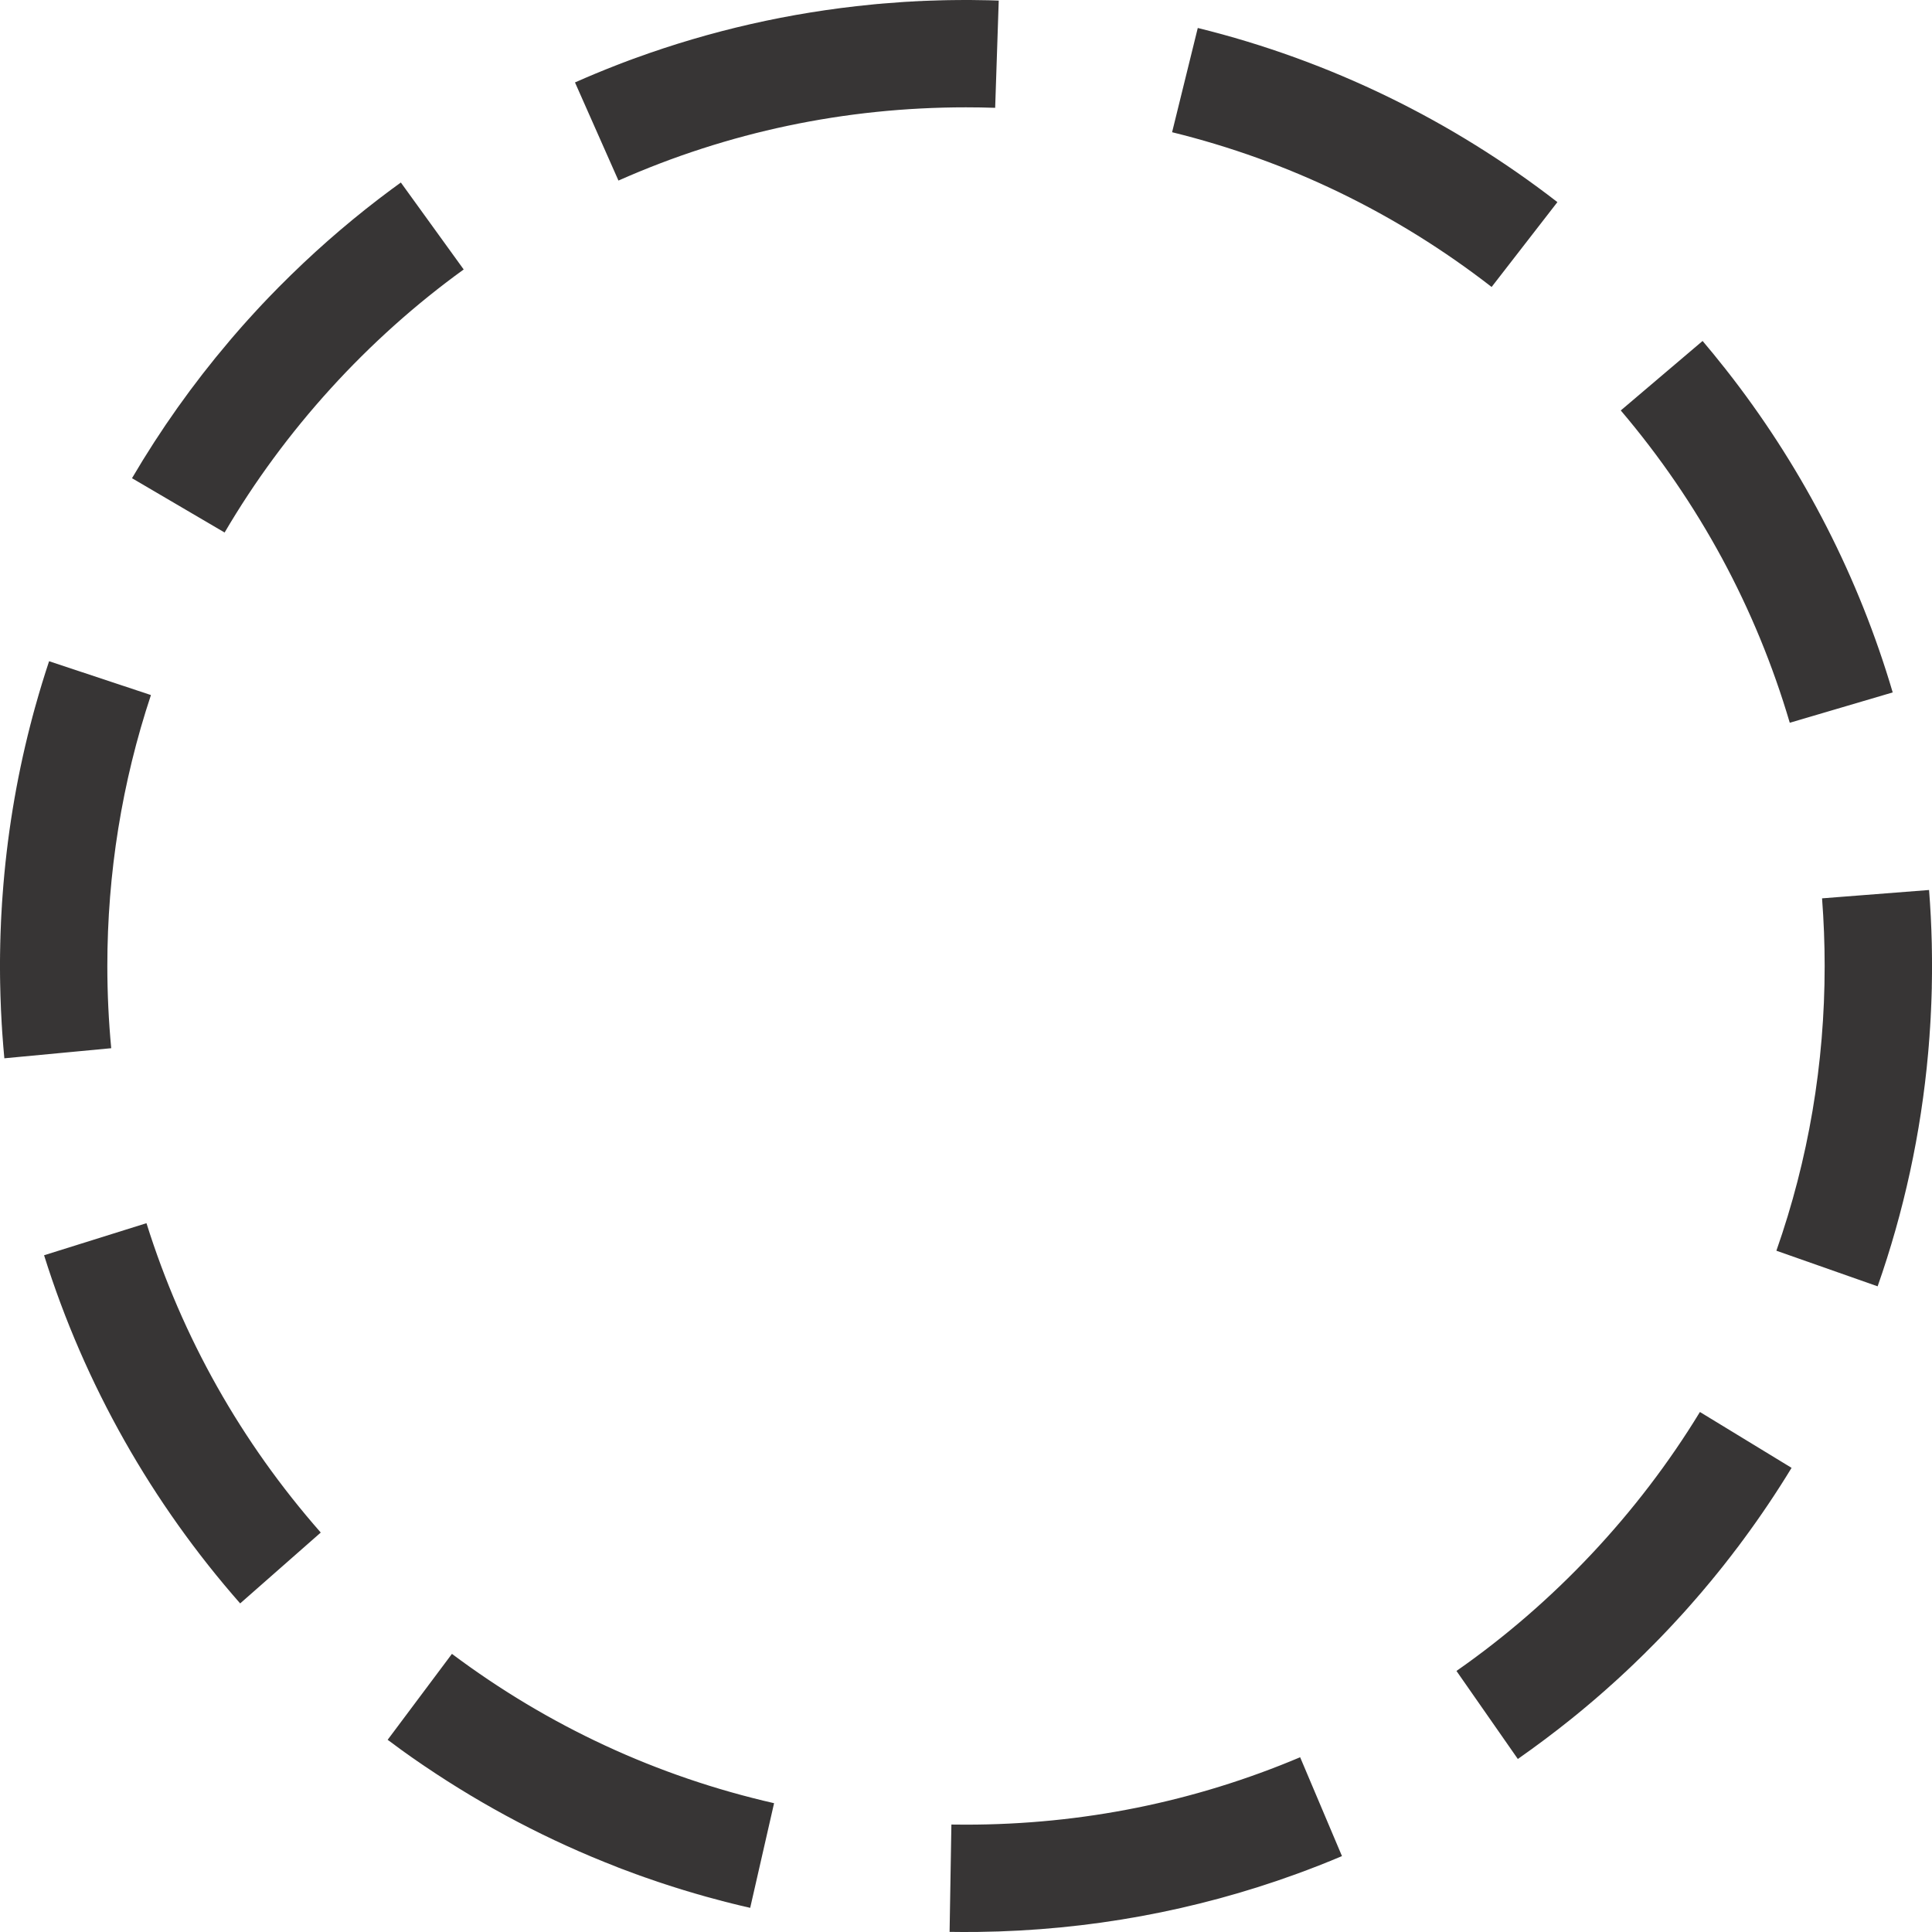 <?xml version="1.0" encoding="UTF-8" standalone="no"?>
<!-- Created with Inkscape (http://www.inkscape.org/) -->

<svg
   xmlns:dc="http://purl.org/dc/elements/1.1/"
   xmlns:cc="http://creativecommons.org/ns#"
   xmlns:rdf="http://www.w3.org/1999/02/22-rdf-syntax-ns#"
   xmlns:svg="http://www.w3.org/2000/svg"
   xmlns="http://www.w3.org/2000/svg"
   xmlns:sodipodi="http://sodipodi.sourceforge.net/DTD/sodipodi-0.dtd"
   xmlns:inkscape="http://www.inkscape.org/namespaces/inkscape"
   width="90"
   height="90"
   id="svg4389"
   version="1.1"
   inkscape:version="0.48.4 r9939"
   sodipodi:docname="New document 5">
  <defs
     id="defs4391" />
  <sodipodi:namedview
     id="base"
     pagecolor="#ffffff"
     bordercolor="#666666"
     borderopacity="1.0"
     inkscape:pageopacity="0.0"
     inkscape:pageshadow="2"
     inkscape:zoom="0.35"
     inkscape:cx="-17.14286"
     inkscape:cy="-126.42857"
     inkscape:document-units="px"
     inkscape:current-layer="layer1"
     showgrid="false"
     fit-margin-top="0"
     fit-margin-left="0"
     fit-margin-right="0"
     fit-margin-bottom="0"
     inkscape:window-width="472"
     inkscape:window-height="347"
     inkscape:window-x="49"
     inkscape:window-y="24"
     inkscape:window-maximized="0" />
  <g
     inkscape:label="Layer 1"
     inkscape:groupmode="layer"
     id="layer1"
     transform="translate(-392.143,-315.934)">
    <g
       id="g886"
       transform="matrix(1.25,0,0,-1.25,447.94,317.237)">
      <path
         d="m 0,0 -0.957,-3.885 c 4.347,-1.07 8.353,-3.01 11.908,-5.767 l 2.451,3.162 C 9.496,-3.463 4.948,-1.219 0,0 m 18.813,-11.664 -3.049,-2.59 c 2.914,-3.432 5.032,-7.348 6.298,-11.639 l 3.836,1.131 c -1.263,4.285 -3.302,8.239 -5.954,11.696 -0.002,0.002 -0.002,0.002 -0.003,0.003 -0.01,0.014 -0.021,0.028 -0.031,0.042 -0.003,0.003 -0.005,0.005 -0.008,0.009 -0.008,0.01 -0.017,0.022 -0.026,0.033 -0.003,0.004 -0.008,0.01 -0.011,0.014 -0.008,0.01 -0.015,0.022 -0.023,0.031 -0.004,0.006 -0.008,0.01 -0.012,0.016 -0.008,0.01 -0.015,0.02 -0.022,0.027 -0.005,0.008 -0.009,0.012 -0.014,0.02 -0.007,0.008 -0.014,0.016 -0.02,0.023 -0.004,0.008 -0.011,0.016 -0.016,0.022 -0.006,0.008 -0.012,0.015 -0.018,0.021 -0.005,0.008 -0.011,0.016 -0.017,0.024 -0.005,0.008 -0.011,0.013 -0.016,0.019 -0.006,0.01 -0.013,0.018 -0.019,0.026 -0.005,0.006 -0.009,0.011 -0.014,0.017 -0.007,0.01 -0.014,0.018 -0.022,0.028 -0.003,0.003 -0.006,0.009 -0.01,0.013 -0.009,0.012 -0.016,0.02 -0.025,0.032 -0.001,0.001 -0.002,0.001 -0.004,0.003 -0.261,0.332 -0.527,0.657 -0.8,0.979 m 8.439,-20.461 -3.987,-0.311 c 0.064,-0.834 0.097,-1.681 0.097,-2.521 0,-3.643 -0.605,-7.211 -1.799,-10.611 l 3.773,-1.327 c 0.972,2.766 1.614,5.682 1.884,8.709 l 0,0.004 c 0.002,0.018 0.003,0.037 0.005,0.055 0.006,0.076 0.012,0.15 0.019,0.227 l 0,0.004 c 0.001,0.015 0.003,0.035 0.004,0.052 l 0,0.004 c 0.007,0.074 0.012,0.151 0.018,0.225 l 0,0.004 c 0.002,0.017 0.003,0.037 0.004,0.052 l 0,0.004 c 0.001,0.018 0.002,0.035 0.003,0.053 l 0,0.004 c 0.005,0.059 0.008,0.113 0.012,0.17 l 0,0.004 c 0.002,0.015 0.003,0.033 0.004,0.051 l 0,0.007 c 0.002,0.018 0.003,0.034 0.004,0.051 l 0,0.004 c 0.001,0.02 0.002,0.035 0.003,0.055 l 0,0.002 c 0.003,0.037 0.005,0.074 0.007,0.111 0,0.004 0,0.008 10e-4,0.012 0.001,0.013 0.001,0.027 0.002,0.043 10e-4,0.004 10e-4,0.009 10e-4,0.013 0.001,0.014 0.002,0.028 0.002,0.041 10e-4,0.004 10e-4,0.01 10e-4,0.014 0.001,0.016 0.002,0.031 0.003,0.045 l 0,0.01 c 0,0.017 0.001,0.037 0.002,0.054 10e-4,0.018 0.002,0.038 0.003,0.055 l 0,0.012 c 10e-4,0.014 0.002,0.029 0.002,0.043 0.001,0.006 0.001,0.012 0.001,0.015 10e-4,0.014 10e-4,0.026 0.002,0.04 0,0.005 0.001,0.011 0.001,0.015 0,0.014 10e-4,0.027 0.002,0.041 l 0,0.014 c 0.002,0.037 0.004,0.072 0.005,0.111 l 0,0.006 c 0.001,0.016 0.002,0.031 0.002,0.047 0.001,0.006 0.001,0.01 0.001,0.016 0,0.011 0.001,0.025 0.002,0.037 l 0,0.019 c 0.001,0.012 0.001,0.027 0.002,0.039 l 0,0.014 c 10e-4,0.016 10e-4,0.029 0.002,0.045 l 0,0.01 c 0.001,0.019 0.002,0.039 0.002,0.056 l 0,0.002 c 0.001,0.018 0.001,0.035 0.002,0.051 l 0,0.018 c 10e-4,0.013 10e-4,0.023 0.002,0.037 l 0,0.017 c 0.001,0.014 0.001,0.026 0.001,0.037 10e-4,0.006 10e-4,0.012 10e-4,0.02 0,0.012 0.001,0.025 0.001,0.039 l 0,0.014 c 0.001,0.017 0.001,0.033 0.002,0.05 l 0,0.006 c 0,0.018 0.001,0.035 0.001,0.053 0,0.006 0,0.01 0.001,0.014 0,0.013 0,0.027 10e-4,0.041 l 0,0.017 c 0,0.012 0,0.026 0,0.037 l 0,0.018 c 0,0.014 0.001,0.025 0.001,0.037 l 0,0.018 c 0.001,0.015 0.001,0.031 0.001,0.046 l 0,0.008 c 10e-4,0.018 10e-4,0.037 10e-4,0.055 l 0,0.014 c 0.001,0.013 0.001,0.025 0.001,0.039 l 0,0.021 c 0,0.012 0.001,0.022 0.001,0.033 l 0,0.022 0,0.033 c 0,0.008 10e-4,0.014 10e-4,0.022 l 0,0.037 0,0.017 c 0,0.018 0.001,0.035 0.001,0.053 l 0,0.014 0,0.039 0,0.021 0,0.035 c 0,0.006 0,0.014 10e-4,0.02 l 0,0.033 0,0.024 0,0.035 0,0.017 0,0.055 0,0.053 0,0.015 0,0.037 0,0.018 c 0,0.016 0,0.027 -10e-4,0.043 l 0,0.01 0,0.051 0,0.019 0,0.033 0,0.022 c 0,0.01 -0.001,0.023 -0.001,0.035 l 0,0.017 0,0.049 c 0,0.006 -10e-4,0.014 -10e-4,0.02 l 0,0.031 0,0.025 c 0,0.008 -0.001,0.02 -0.001,0.028 l 0,0.025 0,0.026 c -0.001,0.017 -0.001,0.033 -0.001,0.048 0,0.008 0,0.016 -10e-4,0.022 l 0,0.031 c 0,0.006 0,0.012 -0.001,0.02 l 0,0.033 0,0.012 c -0.001,0.039 -0.001,0.08 -0.002,0.119 l 0,0.006 c -0.016,0.666 -0.049,1.328 -0.101,1.984 m -8.539,-19.453 c -2.302,-3.779 -5.44,-7.117 -9.073,-9.651 l 2.287,-3.281 c 0.681,0.477 1.348,0.977 1.995,1.496 0.002,0.002 0.005,0.004 0.007,0.006 0.012,0.01 0.023,0.02 0.036,0.029 0.002,0.002 0.004,0.002 0.006,0.004 0.012,0.01 0.024,0.02 0.036,0.03 0.003,0.002 0.005,0.004 0.007,0.006 0.012,0.009 0.023,0.019 0.035,0.029 l 0.009,0.006 c 0.01,0.009 0.022,0.019 0.034,0.027 0.003,0.004 0.006,0.006 0.009,0.008 0.011,0.01 0.022,0.019 0.035,0.029 l 0.003,0.002 c 0.013,0.012 0.026,0.022 0.039,0.033 0.054,0.043 0.108,0.088 0.162,0.133 0.002,0.002 0.004,0.002 0.006,0.004 0.01,0.01 0.021,0.018 0.032,0.027 0.003,0.004 0.007,0.006 0.01,0.01 0.009,0.008 0.02,0.016 0.029,0.024 l 0.015,0.011 c 0.009,0.008 0.018,0.016 0.028,0.024 0.005,0.004 0.01,0.008 0.014,0.011 0.009,0.008 0.019,0.016 0.028,0.024 0.005,0.004 0.01,0.01 0.015,0.014 0.01,0.007 0.018,0.015 0.029,0.023 0.004,0.004 0.009,0.008 0.014,0.012 l 0.026,0.023 c 0.006,0.004 0.012,0.01 0.018,0.014 l 0.026,0.023 c 0.005,0.004 0.009,0.008 0.014,0.012 l 0.029,0.023 c 0.004,0.004 0.008,0.008 0.012,0.01 0.01,0.01 0.019,0.018 0.031,0.028 0.003,10e-4 0.006,0.005 0.009,0.007 0.011,0.01 0.021,0.018 0.032,0.028 0.003,0.002 0.006,0.004 0.009,0.007 0.021,0.018 0.044,0.038 0.066,0.057 0.003,0.002 0.005,0.004 0.008,0.006 0.009,0.008 0.017,0.016 0.025,0.023 0.006,0.004 0.012,0.01 0.017,0.014 0.007,0.006 0.015,0.014 0.022,0.02 0.008,0.005 0.015,0.011 0.022,0.019 0.007,0.006 0.013,0.01 0.02,0.016 0.007,0.008 0.015,0.013 0.022,0.019 l 0.02,0.018 c 0.008,0.008 0.016,0.014 0.023,0.019 0.007,0.006 0.014,0.014 0.021,0.02 l 0.021,0.018 c 0.007,0.005 0.014,0.011 0.021,0.019 0.007,0.006 0.015,0.012 0.023,0.02 0.006,0.004 0.012,0.011 0.018,0.015 0.008,0.008 0.017,0.014 0.025,0.022 0.006,0.006 0.012,0.011 0.018,0.015 0.008,0.008 0.016,0.016 0.024,0.022 0.006,0.006 0.012,0.012 0.018,0.017 0.009,0.006 0.018,0.014 0.026,0.022 0.004,0.004 0.011,0.01 0.016,0.014 0.012,0.011 0.023,0.021 0.034,0.031 0.003,0.002 0.005,0.004 0.007,0.006 0.03,0.025 0.058,0.05 0.086,0.078 0.002,0 0.005,0.004 0.005,0.004 0.014,0.011 0.025,0.021 0.037,0.033 0.004,0.002 0.009,0.008 0.013,0.01 0.01,0.009 0.019,0.019 0.03,0.027 0.003,0.004 0.009,0.008 0.012,0.012 0.01,0.009 0.02,0.017 0.03,0.027 0.005,0.004 0.009,0.008 0.014,0.012 0.01,0.01 0.019,0.017 0.029,0.027 0.004,0.004 0.008,0.006 0.012,0.01 0.01,0.01 0.019,0.019 0.03,0.027 0.005,0.006 0.009,0.008 0.014,0.014 0.009,0.008 0.018,0.017 0.028,0.025 0.005,0.004 0.009,0.008 0.013,0.012 0.01,0.01 0.02,0.018 0.031,0.027 0.003,0.004 0.007,0.008 0.011,0.01 0.01,0.012 0.023,0.022 0.034,0.033 0.003,0.002 0.004,0.004 0.007,0.006 0.012,0.012 0.024,0.022 0.037,0.033 0.002,0.002 0.003,0.004 0.005,0.006 0.056,0.051 0.113,0.104 0.169,0.157 0.003,10e-4 0.005,0.003 0.007,0.005 0.011,0.012 0.024,0.024 0.036,0.034 0.002,0.003 0.004,0.003 0.006,0.007 0.011,0.01 0.023,0.022 0.035,0.032 0.003,0.004 0.006,0.005 0.009,0.009 0.011,0.01 0.022,0.02 0.033,0.032 0.004,0.002 0.006,0.004 0.008,0.007 l 0.033,0.03 c 0.003,0.004 0.007,0.008 0.01,0.01 0.011,0.011 0.022,0.021 0.033,0.031 0.004,0.004 0.005,0.004 0.007,0.008 0.012,0.011 0.024,0.021 0.036,0.033 0.002,0.002 0.005,0.004 0.005,0.006 0.013,0.011 0.025,0.023 0.038,0.035 0.002,0.002 0.003,0.004 0.004,0.004 0.013,0.013 0.026,0.025 0.039,0.037 l 0.003,0.004 c 0.056,0.052 0.112,0.107 0.167,0.162 l 0.002,0 c 0.013,0.014 0.027,0.027 0.04,0.039 l 10e-4,0.002 c 0.014,0.014 0.028,0.025 0.04,0.039 0,0 0.003,0.002 0.004,0.004 0.012,0.012 0.025,0.023 0.037,0.035 0.001,0.002 0.004,0.004 0.005,0.006 l 0.036,0.035 c 0.001,0.002 0.004,0.004 0.007,0.006 l 0.035,0.035 c 0.002,0.002 0.003,0.002 0.004,0.004 0.013,0.014 0.026,0.025 0.038,0.037 l 0.002,0.004 c 0.098,0.096 0.195,0.191 0.289,0.289 l 0.001,0 c 0.013,0.014 0.026,0.027 0.04,0.039 0.001,0.002 0.002,0.004 0.003,0.006 0.013,0.012 0.025,0.023 0.037,0.037 0.002,0 0.003,0.002 0.004,0.004 l 0.036,0.035 c 0.002,0.002 0.004,0.006 0.005,0.008 l 0.036,0.035 c 0.002,0.002 0.004,0.004 0.005,0.006 0.012,0.012 0.023,0.023 0.036,0.035 0.002,0.002 0.002,0.004 0.005,0.006 0.012,0.012 0.024,0.025 0.037,0.037 0.001,0.002 0.001,0.002 0.003,0.004 0.081,0.084 0.161,0.168 0.241,0.252 0,0 0.001,0 0.002,0.002 0.012,0.012 0.024,0.025 0.037,0.039 10e-4,0.002 0.004,0.004 0.006,0.006 0.01,0.011 0.022,0.023 0.033,0.035 0.002,0.002 0.005,0.006 0.007,0.008 0.01,0.011 0.021,0.021 0.032,0.033 0.003,0.004 0.005,0.006 0.009,0.01 0.01,0.009 0.02,0.021 0.031,0.033 0.002,0.002 0.005,0.006 0.007,0.008 0.011,0.011 0.022,0.023 0.033,0.035 l 0.006,0.006 c 0.013,0.013 0.024,0.025 0.036,0.039 0.002,0.002 10e-4,0.002 0.003,0.002 0.012,0.013 0.024,0.027 0.037,0.041 l 0.001,0.002 c 0.054,0.056 0.106,0.115 0.159,0.172 l 0.001,0.002 c 0.014,0.013 0.026,0.027 0.038,0.041 0,0 0.003,0.002 0.003,0.003 0.012,0.012 0.024,0.026 0.035,0.038 10e-4,0.002 0.004,0.003 0.006,0.005 0.011,0.014 0.023,0.026 0.033,0.038 l 0.006,0.005 c 0.01,0.012 0.021,0.024 0.032,0.036 0.002,0.003 0.005,0.005 0.008,0.009 0.011,0.012 0.021,0.024 0.032,0.035 0.002,0.002 0.003,0.004 0.006,0.006 0.011,0.014 0.022,0.026 0.033,0.037 l 0.006,0.006 c 0.01,0.014 0.021,0.026 0.032,0.037 0.003,0.002 0.004,0.004 0.007,0.008 0.01,0.012 0.022,0.024 0.033,0.037 0,0 0.003,0.002 0.005,0.004 0.05,0.059 0.101,0.115 0.153,0.174 l 0.006,0.006 c 0.011,0.014 0.021,0.025 0.032,0.037 10e-4,0.002 0.005,0.006 0.006,0.008 0.011,0.012 0.021,0.023 0.031,0.035 0.003,0.002 0.006,0.006 0.009,0.01 0.01,0.01 0.019,0.021 0.028,0.033 0.003,0.002 0.007,0.006 0.01,0.01 0.009,0.011 0.019,0.021 0.027,0.031 0.004,0.006 0.008,0.01 0.011,0.014 0.01,0.009 0.019,0.021 0.028,0.031 0.003,0.004 0.006,0.006 0.009,0.01 l 0.03,0.035 c 10e-4,0.002 0.005,0.006 0.008,0.01 0.01,0.011 0.02,0.021 0.03,0.033 0.002,0.004 0.005,0.006 0.007,0.01 l 0.03,0.035 c 0.003,0.002 0.006,0.006 0.008,0.008 0.025,0.029 0.049,0.058 0.075,0.087 l 0.002,0.002 c 0.01,0.014 0.022,0.028 0.034,0.041 0.004,0.004 0.007,0.008 0.011,0.012 0.008,0.01 0.016,0.02 0.025,0.031 0.005,0.004 0.009,0.01 0.013,0.016 0.008,0.01 0.016,0.02 0.025,0.029 l 0.012,0.012 0.023,0.029 c 0.006,0.006 0.009,0.01 0.014,0.018 0.008,0.008 0.016,0.017 0.023,0.027 0.005,0.006 0.009,0.01 0.014,0.016 0.008,0.01 0.016,0.017 0.022,0.027 0.005,0.004 0.01,0.012 0.015,0.016 0.008,0.01 0.015,0.019 0.023,0.029 0.004,0.004 0.008,0.01 0.013,0.016 0.008,0.008 0.015,0.017 0.023,0.027 0.005,0.004 0.009,0.01 0.013,0.016 0.008,0.009 0.017,0.019 0.025,0.029 0.004,0.006 0.007,0.01 0.012,0.014 0.008,0.011 0.018,0.023 0.027,0.033 0.002,0.004 0.006,0.008 0.009,0.01 0.024,0.029 0.049,0.06 0.072,0.09 0.013,0.013 0.024,0.029 0.036,0.042 0.004,0.006 0.007,0.01 0.012,0.014 l 0.023,0.029 c 0.005,0.006 0.01,0.012 0.015,0.02 0.007,0.008 0.014,0.016 0.02,0.025 0.006,0.006 0.011,0.012 0.016,0.018 0.007,0.01 0.014,0.018 0.02,0.025 0.005,0.006 0.011,0.014 0.017,0.022 0.006,0.008 0.012,0.013 0.019,0.021 0.006,0.008 0.01,0.014 0.016,0.022 0.006,0.008 0.012,0.013 0.018,0.021 0.007,0.008 0.013,0.016 0.019,0.026 0.005,0.006 0.01,0.011 0.016,0.017 0.006,0.008 0.013,0.016 0.019,0.024 0.005,0.007 0.01,0.013 0.016,0.021 0.006,0.008 0.013,0.016 0.019,0.024 0.006,0.007 0.01,0.013 0.016,0.019 0.006,0.008 0.013,0.016 0.019,0.024 0.005,0.007 0.01,0.013 0.016,0.019 0.006,0.01 0.013,0.018 0.02,0.027 0.003,0.004 0.006,0.008 0.009,0.01 0.026,0.035 0.052,0.067 0.078,0.1 0.005,0.008 0.011,0.013 0.016,0.019 0.007,0.01 0.014,0.02 0.022,0.03 0.004,0.004 0.007,0.009 0.011,0.013 0.008,0.01 0.016,0.022 0.023,0.032 0.004,0.003 0.008,0.007 0.011,0.013 0.008,0.01 0.016,0.018 0.022,0.028 0.005,0.005 0.008,0.009 0.013,0.015 0.007,0.01 0.015,0.02 0.022,0.03 0.003,0.003 0.008,0.009 0.012,0.015 0.008,0.01 0.016,0.02 0.023,0.029 0.004,0.004 0.007,0.008 0.009,0.012 0.009,0.012 0.017,0.022 0.026,0.033 l 0.009,0.012 c 0.007,0.01 0.016,0.022 0.024,0.031 l 0.009,0.012 c 0.008,0.01 0.017,0.022 0.025,0.033 0.002,0.004 0.005,0.006 0.007,0.01 0.01,0.012 0.019,0.023 0.027,0.035 0,0 10e-4,0 10e-4,0.002 0.056,0.07 0.109,0.141 0.164,0.213 0.009,0.014 0.019,0.027 0.029,0.039 10e-4,0.002 0.003,0.004 0.004,0.006 0.009,0.012 0.018,0.023 0.026,0.035 0.003,0.004 0.005,0.008 0.008,0.01 l 0.026,0.035 c 0.002,0.004 0.004,0.006 0.006,0.01 0.01,0.011 0.019,0.023 0.028,0.037 0.001,0.002 0.002,0.002 0.003,0.004 0.011,0.013 0.021,0.027 0.031,0.041 l 0.001,0.002 c 0.01,0.013 0.02,0.027 0.031,0.041 0,0.002 0.001,0.002 0.001,0.002 0.635,0.859 1.232,1.748 1.789,2.662 l -3.416,2.082 z M 3.815,-64.445 c -3.942,-1.666 -8.131,-2.512 -12.453,-2.512 -0.181,0 -0.363,0 -0.544,0.004 l -0.067,-4 c 0.144,-0.002 0.287,-0.004 0.431,-0.004 l 0.008,0 0.041,0 0.035,0 0.029,0 0.067,0 c 0.149,0 0.298,0 0.447,0.002 4.148,0.051 8.129,0.803 11.827,2.144 0.587,0.213 1.166,0.44 1.738,0.682 l -1.559,3.684 z m -31.61,3.853 -2.396,-3.203 c 0.154,-0.115 0.309,-0.228 0.465,-0.342 l 0,-0.002 c 0.016,-0.009 0.031,-0.021 0.045,-0.031 0.002,-0.002 0.003,-0.002 0.005,-0.004 l 0.041,-0.029 c 0.002,-0.002 0.005,-0.004 0.007,-0.004 0.013,-0.01 0.026,-0.02 0.039,-0.029 0.003,-0.002 0.005,-0.004 0.008,-0.006 0.013,-0.008 0.025,-0.018 0.038,-0.028 l 0.009,-0.005 c 0.013,-0.01 0.025,-0.018 0.038,-0.028 l 0.009,-0.006 c 0.011,-0.007 0.023,-0.017 0.035,-0.025 0.005,-0.004 0.008,-0.006 0.012,-0.008 0.011,-0.008 0.023,-0.015 0.034,-0.025 0.004,-0.002 0.009,-0.006 0.012,-0.008 0.012,-0.008 0.024,-0.018 0.036,-0.025 0.004,-0.002 0.007,-0.004 0.01,-0.008 0.032,-0.022 0.062,-0.043 0.092,-0.065 0.009,-0.006 0.017,-0.011 0.025,-0.017 0.006,-0.004 0.014,-0.01 0.021,-0.014 0.008,-0.006 0.019,-0.014 0.027,-0.019 l 0.018,-0.012 c 0.01,-0.008 0.019,-0.014 0.028,-0.02 0.006,-0.004 0.012,-0.008 0.018,-0.013 0.01,-0.006 0.02,-0.014 0.029,-0.02 0.006,-0.004 0.011,-0.008 0.016,-0.01 0.011,-0.007 0.021,-0.015 0.031,-0.021 0.005,-0.004 0.01,-0.008 0.015,-0.01 0.009,-0.008 0.021,-0.016 0.031,-0.023 0.005,-0.002 0.009,-0.006 0.014,-0.008 0.011,-0.008 0.02,-0.016 0.032,-0.024 0.005,-0.002 0.009,-0.005 0.013,-0.007 l 0.033,-0.024 c 0.004,-0.002 0.008,-0.006 0.011,-0.008 0.013,-0.007 0.024,-0.015 0.037,-0.023 0.002,-0.002 0.004,-0.004 0.006,-0.006 0.014,-0.008 0.027,-0.018 0.04,-0.027 l 0.001,0 c 2.228,-1.51 4.63,-2.776 7.175,-3.76 0.001,-0.002 0.002,-0.002 0.002,-0.002 0.017,-0.006 0.033,-0.012 0.049,-0.02 l 0.003,0 c 0.017,-0.005 0.033,-0.011 0.049,-0.019 l 0.004,0 c 0.016,-0.008 0.031,-0.014 0.048,-0.02 0,0 0.002,0 0.003,-0.002 0.017,-0.005 0.033,-0.011 0.048,-0.017 l 0.003,0 c 0.017,-0.008 0.033,-0.014 0.049,-0.02 l 10e-4,0 c 0.119,-0.045 0.237,-0.09 0.355,-0.132 0.002,0 0.004,-0.002 0.007,-0.002 0.015,-0.006 0.028,-0.01 0.043,-0.016 0.003,-0.002 0.006,-0.002 0.01,-0.004 0.014,-0.004 0.027,-0.01 0.041,-0.016 0.004,0 0.009,-0.002 0.013,-0.004 0.012,-0.003 0.026,-0.009 0.04,-0.013 0.004,-0.002 0.008,-0.004 0.013,-0.006 0.012,-0.004 0.026,-0.01 0.039,-0.014 0.004,-0.002 0.009,-0.004 0.013,-0.006 0.014,-0.003 0.028,-0.007 0.04,-0.013 0.004,-0.002 0.008,-0.002 0.013,-0.004 0.014,-0.006 0.025,-0.01 0.04,-0.014 0.004,-0.002 0.009,-0.004 0.013,-0.006 0.013,-0.004 0.027,-0.009 0.04,-0.013 0.004,-0.002 0.008,-0.002 0.011,-0.004 0.013,-0.006 0.029,-0.01 0.041,-0.016 0.004,0 0.008,-0.002 0.011,-0.004 0.015,-0.004 0.03,-0.01 0.044,-0.013 0,-0.002 0.002,-0.002 0.002,-0.002 0.083,-0.03 0.166,-0.057 0.248,-0.086 0.004,-0.002 0.009,-0.002 0.013,-0.004 0.012,-0.004 0.024,-0.008 0.036,-0.012 l 0.018,-0.006 c 0.011,-0.004 0.022,-0.008 0.034,-0.012 0.007,-0.002 0.012,-0.005 0.02,-0.007 0.011,-0.004 0.022,-0.008 0.033,-0.012 l 0.021,-0.006 c 0.011,-0.004 0.02,-0.008 0.031,-0.012 0.008,-0.002 0.016,-0.004 0.025,-0.007 0.009,-0.002 0.019,-0.006 0.029,-0.01 0.008,-0.002 0.016,-0.004 0.024,-0.008 0.01,-0.002 0.02,-0.006 0.03,-0.01 0.008,-0.002 0.017,-0.006 0.026,-0.008 0.009,-0.004 0.019,-0.005 0.027,-0.009 0.009,-0.002 0.018,-0.006 0.027,-0.008 0.009,-0.004 0.018,-0.006 0.028,-0.01 0.009,-0.004 0.018,-0.006 0.027,-0.01 0.009,-0.002 0.018,-0.006 0.027,-0.008 0.01,-0.003 0.018,-0.005 0.028,-0.009 0.009,-0.002 0.017,-0.006 0.025,-0.008 0.011,-0.004 0.021,-0.008 0.032,-0.01 0.008,-0.004 0.015,-0.006 0.023,-0.008 0.011,-0.004 0.023,-0.008 0.033,-0.011 0.008,-0.002 0.014,-0.004 0.022,-0.006 0.018,-0.006 0.036,-0.012 0.055,-0.018 l 0.002,-0.002 c 0.018,-0.006 0.035,-0.01 0.052,-0.015 0.004,-0.002 0.009,-0.004 0.014,-0.004 0.014,-0.006 0.027,-0.01 0.041,-0.014 0.006,-0.002 0.013,-0.004 0.017,-0.006 0.013,-0.004 0.025,-0.008 0.038,-0.012 0.005,-0.002 0.014,-0.004 0.021,-0.005 0.011,-0.004 0.023,-0.008 0.033,-0.012 l 0.021,-0.006 c 0.012,-0.004 0.023,-0.008 0.035,-0.01 0.007,-0.004 0.015,-0.006 0.02,-0.008 0.012,-0.004 0.023,-0.005 0.035,-0.009 0.007,-0.002 0.013,-0.004 0.021,-0.008 0.011,-0.002 0.023,-0.006 0.033,-0.01 0.008,-0.002 0.015,-0.004 0.023,-0.006 0.011,-0.004 0.022,-0.008 0.033,-0.012 0.007,-0.001 0.015,-0.003 0.021,-0.005 0.012,-0.004 0.024,-0.006 0.036,-0.01 0.006,-0.002 0.012,-0.004 0.019,-0.006 0.013,-0.004 0.025,-0.008 0.037,-0.012 0.006,-0.002 0.013,-0.004 0.018,-0.006 l 0.038,-0.011 c 0.006,-0.002 0.013,-0.004 0.018,-0.004 0.014,-0.006 0.03,-0.01 0.043,-0.014 0.004,-0.002 0.007,-0.002 0.011,-0.004 0.017,-0.004 0.034,-0.01 0.052,-0.015 l 0.003,0 c 0.039,-0.012 0.076,-0.024 0.114,-0.034 0,0 0.001,0 0.002,-0.002 0.018,-0.003 0.036,-0.009 0.054,-0.015 0.003,0 0.005,0 0.007,-0.002 0.016,-0.004 0.032,-0.008 0.048,-0.014 0.004,0 0.008,-0.002 0.012,-0.004 l 0.044,-0.011 c 0.005,-0.002 0.009,-0.002 0.015,-0.004 l 0.041,-0.012 c 0.006,-0.002 0.01,-0.004 0.015,-0.004 l 0.041,-0.012 c 0.004,-0.002 0.01,-0.004 0.015,-0.004 0.014,-0.005 0.027,-0.009 0.041,-0.013 0.005,0 0.011,-0.002 0.015,-0.004 0.013,-0.004 0.028,-0.008 0.042,-0.012 0.005,0 0.01,-0.002 0.014,-0.004 0.014,-0.004 0.029,-0.008 0.042,-0.012 0.005,0 0.01,-0.001 0.014,-0.003 0.015,-0.004 0.03,-0.008 0.044,-0.012 0.004,0 0.009,-0.002 0.012,-0.004 0.015,-0.004 0.032,-0.008 0.048,-0.012 0.002,-0.002 0.005,-0.002 0.007,-0.002 0.018,-0.006 0.037,-0.01 0.054,-0.015 l 0.001,0 c 0.096,-0.026 0.191,-0.053 0.287,-0.077 0.002,-0.001 0.005,-0.001 0.007,-0.001 0.017,-0.006 0.032,-0.01 0.049,-0.014 0.004,-0.002 0.007,-0.002 0.011,-0.002 0.015,-0.004 0.03,-0.01 0.045,-0.014 0.004,0 0.008,-0.002 0.012,-0.002 0.015,-0.004 0.03,-0.008 0.045,-0.011 0.004,-0.002 0.008,-0.002 0.012,-0.004 0.015,-0.004 0.03,-0.008 0.045,-0.012 0.004,0 0.01,-0.002 0.012,-0.002 l 0.044,-0.012 c 0.004,0 0.01,-0.002 0.013,-0.004 0.015,-0.004 0.03,-0.006 0.045,-0.009 0.003,-0.002 0.009,-0.004 0.013,-0.004 0.014,-0.004 0.03,-0.008 0.045,-0.012 0.003,0 0.007,-0.002 0.01,-0.002 0.017,-0.004 0.033,-0.008 0.049,-0.012 0.003,-0.002 0.005,-0.002 0.008,-0.004 0.019,-0.004 0.037,-0.007 0.056,-0.013 l 0.29,-0.071 0.001,0 c 0.018,-0.004 0.037,-0.007 0.056,-0.013 l 0.003,0 0.053,-0.012 c 0.003,-0.002 0.006,-0.002 0.01,-0.004 0.015,-0.004 0.032,-0.006 0.048,-0.01 0.004,-0.002 0.005,-0.002 0.008,-0.002 0.017,-0.004 0.033,-0.007 0.048,-0.011 0.004,-0.002 0.008,-0.002 0.012,-0.002 0.015,-0.004 0.031,-0.008 0.046,-0.012 0.004,0 0.008,-0.002 0.011,-0.002 0.015,-0.004 0.031,-0.008 0.046,-0.012 l 0.007,0 0.89,3.899 c -4.364,0.996 -8.403,2.869 -12.004,5.564 m -11.385,16.051 -3.816,-1.195 c 1.518,-4.848 4.034,-9.25 7.308,-12.975 l 3.003,2.641 c -2.97,3.381 -5.156,7.259 -6.495,11.529 m -3.629,20.943 c -0.182,-0.548 -0.351,-1.101 -0.507,-1.662 -10e-4,-0.002 -10e-4,-0.004 -0.002,-0.008 -0.004,-0.015 -0.008,-0.029 -0.013,-0.045 -10e-4,-0.001 -10e-4,-0.003 -0.002,-0.005 -0.004,-0.016 -0.009,-0.034 -0.013,-0.049 l -0.001,-0.002 c -0.005,-0.02 -0.009,-0.035 -0.014,-0.053 0,-0.002 -0.001,-0.004 -0.002,-0.006 -0.003,-0.013 -0.008,-0.029 -0.011,-0.043 -0.002,-0.004 -0.003,-0.009 -0.005,-0.015 -0.003,-0.012 -0.006,-0.024 -0.009,-0.034 -0.002,-0.005 -0.003,-0.011 -0.005,-0.017 -0.003,-0.012 -0.005,-0.022 -0.008,-0.033 -0.002,-0.006 -0.003,-0.012 -0.005,-0.018 -0.004,-0.014 -0.008,-0.029 -0.012,-0.045 -0.002,-0.008 -0.005,-0.015 -0.007,-0.023 -0.002,-0.008 -0.004,-0.018 -0.007,-0.026 -0.002,-0.007 -0.004,-0.017 -0.006,-0.025 -10e-4,-0.008 -0.004,-0.016 -0.005,-0.022 -0.003,-0.009 -0.005,-0.017 -0.008,-0.027 -0.002,-0.006 -0.003,-0.012 -0.005,-0.017 -0.009,-0.038 -0.019,-0.073 -0.027,-0.108 l -0.003,-0.012 c -0.004,-0.011 -0.006,-0.023 -0.009,-0.033 -0.002,-0.006 -0.003,-0.01 -0.004,-0.013 l -0.009,-0.036 c -10e-4,-0.002 -10e-4,-0.002 -10e-4,-0.004 -0.527,-2.052 -0.877,-4.173 -1.034,-6.349 l 0,-0.002 c -0.005,-0.061 -0.009,-0.121 -0.013,-0.18 l 0,-0.004 -0.003,-0.041 c 0,-0.002 0,-0.004 -0.001,-0.008 -10e-4,-0.013 -10e-4,-0.027 -0.002,-0.041 l -0.001,-0.003 c -0.002,-0.043 -0.004,-0.086 -0.007,-0.129 l 0,-0.006 c -10e-4,-0.014 -0.002,-0.028 -0.003,-0.039 0,-0.004 0,-0.01 -10e-4,-0.012 0,-0.014 -0.001,-0.025 -0.002,-0.039 l 0,-0.008 c -0.003,-0.041 -0.005,-0.08 -0.007,-0.121 -0.001,-0.004 -0.001,-0.01 -0.001,-0.014 -10e-4,-0.011 -10e-4,-0.023 -0.002,-0.035 0,-0.006 0,-0.01 -0.001,-0.015 0,-0.012 -10e-4,-0.022 -0.002,-0.034 0,-0.007 0,-0.011 -0.001,-0.019 -10e-4,-0.022 -0.002,-0.041 -0.003,-0.061 0,-0.006 0,-0.009 -10e-4,-0.017 0,-0.01 -10e-4,-0.02 -10e-4,-0.03 -10e-4,-0.007 -10e-4,-0.013 -10e-4,-0.021 -0.001,-0.01 -0.001,-0.02 -0.002,-0.029 0,-0.008 0,-0.016 -10e-4,-0.022 0,-0.01 -0.001,-0.019 -0.001,-0.031 0,-0.006 -10e-4,-0.014 -10e-4,-0.022 -10e-4,-0.021 -0.002,-0.043 -0.003,-0.062 l 0,-0.012 c 0,-0.01 0,-0.021 -10e-4,-0.031 0,-0.008 0,-0.014 -0.001,-0.022 0,-0.009 -10e-4,-0.019 -10e-4,-0.029 0,-0.006 -10e-4,-0.015 -10e-4,-0.021 0,-0.01 -0.001,-0.02 -0.001,-0.03 0,-0.007 -10e-4,-0.017 -10e-4,-0.025 -10e-4,-0.014 -10e-4,-0.027 -0.002,-0.041 0,-0.012 -10e-4,-0.023 -10e-4,-0.033 0,-0.01 -10e-4,-0.018 -10e-4,-0.028 0,-0.005 -0.001,-0.015 -0.001,-0.023 0,-0.01 0,-0.02 -10e-4,-0.027 0,-0.01 0,-0.018 -10e-4,-0.028 0,-0.007 0,-0.017 -0.001,-0.025 0,-0.012 0,-0.02 -10e-4,-0.029 0,-0.012 0,-0.024 -10e-4,-0.036 0,-0.011 0,-0.023 -0.001,-0.035 0,-0.007 0,-0.017 -10e-4,-0.025 l 0,-0.027 c -10e-4,-0.01 -10e-4,-0.018 -10e-4,-0.026 0,-0.01 -0.001,-0.017 -0.001,-0.029 0,-0.008 0,-0.016 -10e-4,-0.024 0,-0.011 0,-0.025 -10e-4,-0.039 l 0,-0.011 c -0.001,-0.02 -0.001,-0.034 -0.001,-0.051 0,-0.008 -10e-4,-0.014 -10e-4,-0.022 0,-0.009 0,-0.021 -10e-4,-0.033 l 0,-0.021 c 0,-0.01 0,-0.02 -0.001,-0.032 l 0,-0.021 c -10e-4,-0.016 -10e-4,-0.029 -10e-4,-0.043 l 0,-0.01 c -10e-4,-0.017 -10e-4,-0.033 -10e-4,-0.051 0,-0.005 0,-0.011 -0.001,-0.019 l 0,-0.035 0,-0.02 c -10e-4,-0.011 -10e-4,-0.023 -10e-4,-0.035 l 0,-0.017 c -10e-4,-0.018 -10e-4,-0.034 -10e-4,-0.051 l 0,-0.002 c 0,-0.02 0,-0.035 -0.001,-0.053 l 0,-0.019 0,-0.034 0,-0.021 c -10e-4,-0.01 -10e-4,-0.024 -10e-4,-0.035 l 0,-0.018 c 0,-0.035 0,-0.072 -10e-4,-0.105 l 0,-0.018 0,-0.037 0,-0.02 0,-0.037 0,-0.015 0,-0.053 0,-0.057 0,-0.017 0,-0.039 0,-0.024 0,-0.033 c 0,-0.008 10e-4,-0.016 10e-4,-0.025 l 0,-0.032 0,-0.025 0,-0.029 0,-0.028 c 0,-0.009 0,-0.019 10e-4,-0.031 l 0,-0.023 0,-0.034 0,-0.023 c 0.001,-0.012 0.001,-0.021 0.001,-0.035 l 0,-0.02 c 0,-0.013 0,-0.025 10e-4,-0.037 l 0,-0.019 c 0,-0.014 0,-0.028 10e-4,-0.041 l 0,-0.014 0,-0.045 c 0.001,-0.004 0.001,-0.008 0.001,-0.012 0,-0.017 0,-0.037 10e-4,-0.054 0.002,-0.137 0.006,-0.272 0.01,-0.407 0.011,-0.347 0.025,-0.691 0.046,-1.035 l 0,-0.004 0.003,-0.052 c 0,-0.002 0,-0.002 0.001,-0.004 l 0.003,-0.053 0,-0.004 c 10e-4,-0.019 0.002,-0.037 0.004,-0.055 l 0,-0.002 c 10e-4,-0.017 10e-4,-0.035 0.002,-0.05 0,-0.002 0,-0.006 10e-4,-0.008 10e-4,-0.016 0.002,-0.031 0.003,-0.049 l 0,-0.008 c 10e-4,-0.008 10e-4,-0.011 0.002,-0.019 l 0.006,-0.088 c 0.021,-0.303 0.046,-0.606 0.074,-0.904 l 3.983,0.376 c -0.096,1.01 -0.145,2.041 -0.145,3.063 0,3.455 0.547,6.853 1.625,10.098 l -3.796,1.261 z m 13.109,17.84 c -0.031,-0.023 -0.064,-0.047 -0.095,-0.07 -0.016,-0.01 -0.03,-0.022 -0.045,-0.033 -0.002,0 -0.005,-0.002 -0.007,-0.004 -0.013,-0.01 -0.027,-0.02 -0.042,-0.031 l -0.003,-0.002 c -0.014,-0.01 -0.028,-0.022 -0.042,-0.032 -0.002,0 -0.004,-0.002 -0.006,-0.004 -0.014,-0.009 -0.028,-0.019 -0.041,-0.031 -0.002,0 -0.003,-0.002 -0.005,-0.002 C -30,-5.979 -30.015,-5.988 -30.029,-6 l -0.003,-0.002 c -1.32,-0.977 -2.57,-2.041 -3.741,-3.184 l -10e-4,0 c -0.111,-0.109 -0.221,-0.216 -0.33,-0.328 -0.002,0 -0.004,-0.004 -0.004,-0.004 -0.014,-0.013 -0.027,-0.025 -0.038,-0.037 l -0.004,-0.004 -0.036,-0.035 c -0.002,-0.004 -0.004,-0.004 -0.006,-0.008 l -0.036,-0.035 c -10e-4,-0.002 -0.002,-0.004 -0.004,-0.004 -0.012,-0.013 -0.025,-0.025 -0.037,-0.037 -0.001,-0.002 -0.002,-0.004 -0.004,-0.004 -0.081,-0.084 -0.163,-0.166 -0.243,-0.25 -0.002,-0.002 -0.004,-0.002 -0.005,-0.004 -0.011,-0.011 -0.023,-0.023 -0.035,-0.037 -0.003,-0.002 -0.004,-0.004 -0.007,-0.006 l -0.032,-0.035 c -0.003,-0.002 -0.006,-0.006 -0.009,-0.007 -0.01,-0.012 -0.021,-0.024 -0.031,-0.034 -0.003,-0.002 -0.006,-0.006 -0.008,-0.008 -0.01,-0.011 -0.02,-0.021 -0.031,-0.033 -0.004,-0.004 -0.007,-0.008 -0.011,-0.011 -0.009,-0.01 -0.019,-0.02 -0.028,-0.03 -0.003,-0.004 -0.008,-0.008 -0.011,-0.009 -0.009,-0.012 -0.019,-0.022 -0.03,-0.034 -0.003,-0.002 -0.006,-0.006 -0.009,-0.009 -0.01,-0.01 -0.021,-0.022 -0.033,-0.034 -0.002,-0.004 -0.003,-0.004 -0.006,-0.007 -0.011,-0.012 -0.021,-0.024 -0.033,-0.036 -0.002,-0.002 -0.004,-0.004 -0.007,-0.005 -0.039,-0.043 -0.078,-0.084 -0.118,-0.127 -0.002,-0.002 -0.002,-0.002 -0.005,-0.004 l -0.032,-0.036 c -0.005,-0.005 -0.009,-0.009 -0.014,-0.015 -0.009,-0.01 -0.016,-0.018 -0.025,-0.027 -0.004,-0.004 -0.009,-0.01 -0.014,-0.014 -0.008,-0.01 -0.015,-0.018 -0.024,-0.027 -0.005,-0.006 -0.01,-0.01 -0.015,-0.016 -0.008,-0.01 -0.015,-0.018 -0.023,-0.026 -0.006,-0.005 -0.011,-0.011 -0.016,-0.017 -0.008,-0.008 -0.015,-0.016 -0.022,-0.024 -0.006,-0.005 -0.01,-0.011 -0.017,-0.017 -0.007,-0.008 -0.015,-0.018 -0.022,-0.025 -0.005,-0.006 -0.01,-0.012 -0.016,-0.018 -0.007,-0.008 -0.015,-0.016 -0.022,-0.024 -0.005,-0.005 -0.01,-0.011 -0.016,-0.017 -0.007,-0.008 -0.015,-0.016 -0.022,-0.024 -0.006,-0.005 -0.011,-0.013 -0.016,-0.019 -0.007,-0.008 -0.014,-0.014 -0.02,-0.022 -0.007,-0.005 -0.012,-0.013 -0.018,-0.019 -0.008,-0.008 -0.015,-0.016 -0.022,-0.024 -0.006,-0.007 -0.011,-0.011 -0.016,-0.019 -0.013,-0.014 -0.025,-0.027 -0.038,-0.039 -0.004,-0.006 -0.01,-0.014 -0.016,-0.02 l -0.021,-0.023 c -0.006,-0.008 -0.013,-0.016 -0.02,-0.022 -0.006,-0.007 -0.011,-0.013 -0.017,-0.019 -0.008,-0.008 -0.015,-0.018 -0.022,-0.025 -0.005,-0.006 -0.01,-0.01 -0.015,-0.016 -0.008,-0.01 -0.015,-0.018 -0.022,-0.025 -0.005,-0.006 -0.01,-0.012 -0.014,-0.016 -0.009,-0.01 -0.017,-0.02 -0.024,-0.027 -0.005,-0.006 -0.009,-0.01 -0.013,-0.014 -0.008,-0.01 -0.016,-0.018 -0.025,-0.027 -0.003,-0.006 -0.007,-0.01 -0.012,-0.016 -0.008,-0.008 -0.017,-0.018 -0.025,-0.027 -0.004,-0.004 -0.007,-0.008 -0.01,-0.012 -0.009,-0.01 -0.019,-0.022 -0.027,-0.031 -0.003,-0.002 -0.007,-0.006 -0.01,-0.01 -0.008,-0.01 -0.019,-0.022 -0.028,-0.033 -10e-4,-0.002 -0.004,-0.004 -0.005,-0.006 -0.01,-0.012 -0.02,-0.024 -0.031,-0.035 -10e-4,-0.002 -0.002,-0.002 -0.004,-0.004 -0.07,-0.08 -0.139,-0.16 -0.208,-0.241 l -0.001,-0.001 c -0.022,-0.026 -0.045,-0.053 -0.068,-0.079 l -0.003,-0.005 c -0.011,-0.012 -0.023,-0.026 -0.032,-0.038 -0.001,0 -0.002,-0.002 -0.003,-0.002 -0.012,-0.013 -0.022,-0.025 -0.033,-0.039 0,-0.002 -10e-4,-0.002 -10e-4,-0.002 -1.346,-1.585 -2.555,-3.289 -3.613,-5.093 l 3.451,-2.024 c 2.238,3.817 5.318,7.207 8.91,9.803 l -2.343,3.242 z m 21.062,6.801 -0.059,0 -0.017,0 -0.043,0 -0.019,0 -0.04,0 c -0.009,0 -0.015,0 -0.024,-0.002 l -0.036,0 -0.024,0 -0.036,0 -0.025,0 -0.034,0 -0.026,0 -0.033,0 c -0.009,0 -0.018,-0.002 -0.028,-0.002 l -0.031,0 -0.027,0 -0.033,0 -0.027,0 C -9.211,1.037 -9.222,1.037 -9.232,1.037 l -0.027,0 -0.033,0 -0.027,0 C -9.33,1.035 -9.341,1.035 -9.352,1.035 l -0.026,0 -0.032,0 c -0.009,0 -0.02,-0.002 -0.028,-0.002 l -0.031,0 -0.029,0 c -0.01,0 -0.02,-0.002 -0.029,-0.002 l -0.031,0 c -0.009,0 -0.019,0 -0.029,-0.002 l -0.028,0 -0.031,0 c -0.01,0 -0.02,-0.002 -0.03,-0.002 l -0.028,0 c -0.01,0 -0.021,0 -0.03,-0.002 l -0.03,0 c -0.01,0 -0.019,0 -0.03,-0.002 l -0.026,0 c -0.011,0 -0.023,0 -0.034,-0.002 l -0.022,0 c -0.013,0 -0.025,0 -0.037,-10e-4 l -0.013,0 c -0.071,-0.002 -0.14,-0.004 -0.212,-0.008 l -0.008,0 c -0.015,0 -0.028,-0.002 -0.043,-0.002 l -0.015,0 c -0.015,-0.002 -0.028,-0.002 -0.042,-0.002 -0.006,0 -0.011,-0.002 -0.017,-0.002 -0.011,0 -0.025,0 -0.037,-0.002 l -0.022,0 c -0.012,0 -0.024,-0.002 -0.035,-0.002 l -0.024,0 C -10.394,1 -10.404,1 -10.417,1 c -0.008,-0.002 -0.015,-0.002 -0.021,-0.002 -0.013,0 -0.027,-0.002 -0.039,-0.002 l -0.019,0 c -0.013,-0.002 -0.026,-0.002 -0.038,-0.002 -0.007,-0.002 -0.015,-0.002 -0.023,-0.002 -0.011,0 -0.023,-0.002 -0.035,-0.002 -0.008,0 -0.014,0 -0.022,-0.002 -0.012,0 -0.025,0 -0.036,-0.002 l -0.023,0 c -0.012,-0.002 -0.025,-0.002 -0.037,-0.002 -0.007,0 -0.013,-0.002 -0.02,-0.002 -0.012,0 -0.027,-0.002 -0.039,-0.002 -0.006,0 -0.013,0 -0.02,-0.001 -0.013,0 -0.024,0 -0.038,-0.002 l -0.019,0 c -0.013,-0.002 -0.027,-0.002 -0.041,-0.004 l -0.015,0 c -0.015,-0.002 -0.029,-0.002 -0.043,-0.002 -0.004,-0.002 -0.009,-0.002 -0.014,-0.002 -0.015,0 -0.03,-0.002 -0.044,-0.002 -0.005,-0.002 -0.01,-0.002 -0.014,-0.002 -0.014,0 -0.03,-0.002 -0.045,-0.002 -0.003,0 -0.007,-0.002 -0.011,-0.002 -0.017,0 -0.031,-0.002 -0.047,-0.002 -0.002,0 -0.005,-0.002 -0.007,-0.002 -0.209,-0.014 -0.415,-0.029 -0.623,-0.047 l -0.056,-0.006 -0.001,0 c -0.039,-0.002 -0.074,-0.006 -0.112,-0.009 l -0.003,0 c -0.018,-0.002 -0.036,-0.004 -0.055,-0.004 0,0 -10e-4,0 -0.002,-0.002 -0.018,0 -0.035,-0.002 -0.054,-0.004 l -0.003,0 c -0.038,-0.004 -0.073,-0.008 -0.111,-0.012 l -0.002,0 c -3.068,-0.297 -6.021,-0.978 -8.814,-1.996 l -10e-4,0 c -0.017,-0.006 -0.034,-0.012 -0.051,-0.02 l -10e-4,0 c -0.015,-0.005 -0.031,-0.011 -0.047,-0.015 -0.001,-0.002 -0.005,-0.002 -0.007,-0.004 -0.014,-0.006 -0.028,-0.01 -0.042,-0.016 -0.004,-0.002 -0.008,-0.002 -0.011,-0.004 -0.015,-0.006 -0.025,-0.009 -0.039,-0.013 -0.005,-0.002 -0.011,-0.004 -0.016,-0.006 -0.012,-0.006 -0.023,-0.01 -0.037,-0.014 l -0.014,-0.006 c -0.012,-0.004 -0.024,-0.009 -0.036,-0.013 -0.006,-0.002 -0.013,-0.004 -0.02,-0.008 -0.01,-0.004 -0.022,-0.008 -0.03,-0.012 -0.008,-0.002 -0.015,-0.004 -0.022,-0.008 -0.011,-0.004 -0.02,-0.008 -0.031,-0.011 -0.008,-0.002 -0.015,-0.006 -0.022,-0.008 -0.01,-0.004 -0.02,-0.008 -0.031,-0.012 -0.008,-0.002 -0.015,-0.006 -0.022,-0.008 -0.01,-0.004 -0.019,-0.008 -0.029,-0.012 -0.009,-0.003 -0.019,-0.007 -0.03,-0.011 -0.006,-0.002 -0.014,-0.006 -0.02,-0.008 -0.011,-0.004 -0.023,-0.008 -0.034,-0.014 -0.007,-0.002 -0.012,-0.004 -0.018,-0.006 -0.012,-0.003 -0.024,-0.009 -0.035,-0.013 -0.006,-0.002 -0.013,-0.006 -0.019,-0.008 -0.012,-0.004 -0.024,-0.01 -0.036,-0.014 -0.004,-0.002 -0.011,-0.004 -0.016,-0.006 -0.515,-0.201 -1.025,-0.412 -1.529,-0.636 l 1.62,-3.657 c 4.085,1.811 8.443,2.729 12.951,2.729 0.365,0 0.727,-0.006 1.088,-0.018 l 0.133,3.996 c -0.058,0.002 -0.116,0.004 -0.174,0.006 l -0.013,0 c -0.015,0.002 -0.031,0.002 -0.046,0.002 -0.023,0 -0.045,0.002 -0.068,0.002 l -0.01,0 c -0.022,0 -0.045,0.002 -0.068,0.002 l -10e-4,0 c -0.227,0.006 -0.455,0.008 -0.682,0.01 l -0.014,0 -0.057,0 -0.017,0 -0.071,0 z"
         style="fill:#373535;fill-opacity:1;fill-rule:nonzero;stroke:none"
         id="path888"
         inkscape:connector-curvature="0" />
    </g>
  </g>
</svg>
